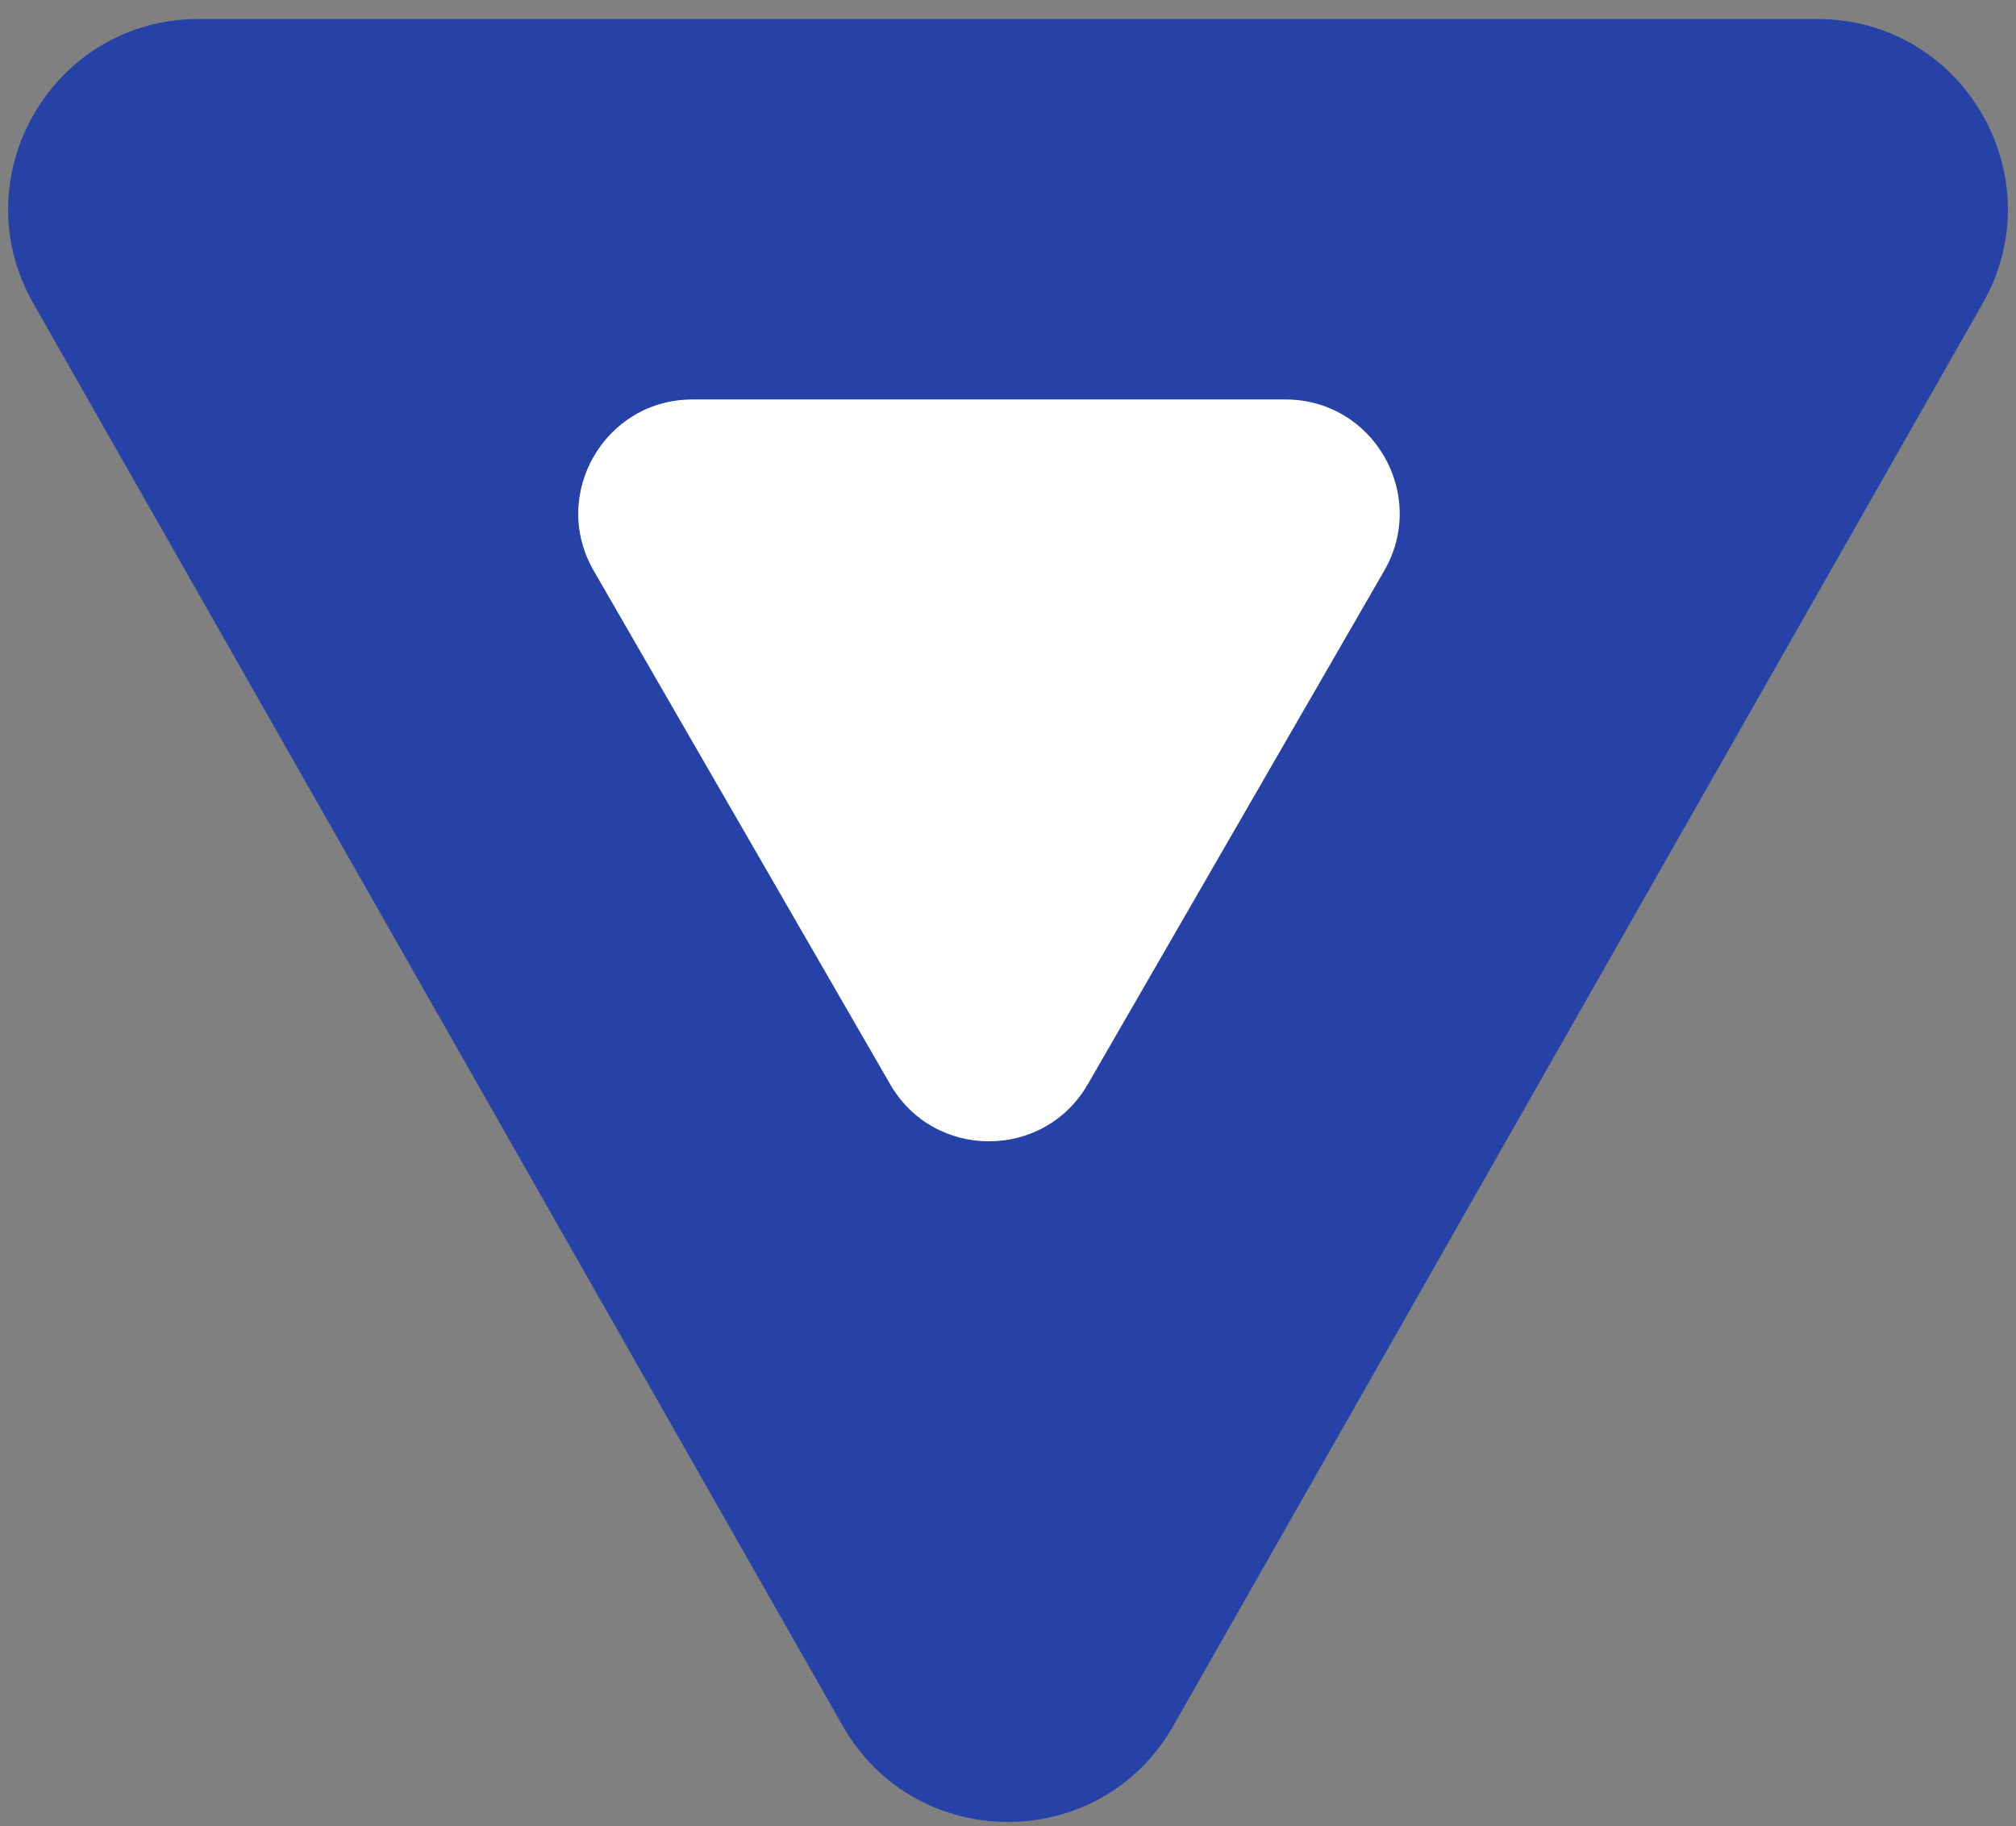 <svg width="53" height="48" viewBox="0 0 53 48" fill="none" xmlns="http://www.w3.org/2000/svg">
<rect x="0" y="0" width="53" height="48" fill="#808080" stroke="none"/>
<path d="M30.846 45.364C28.928 48.733 24.072 48.733 22.154 45.364L0.875 7.973C-1.022 4.64 1.385 0.5 5.221 0.5H47.779C51.615 0.5 54.022 4.64 52.125 7.973L30.846 45.364Z" fill="#2642A6"/>
<path d="M28.598 28.5C27.443 30.5 24.557 30.5 23.402 28.5L15.608 15C14.453 13 15.896 10.5 18.206 10.5H33.794C36.104 10.5 37.547 13 36.392 15L28.598 28.5Z" fill="white"/>
</svg>
